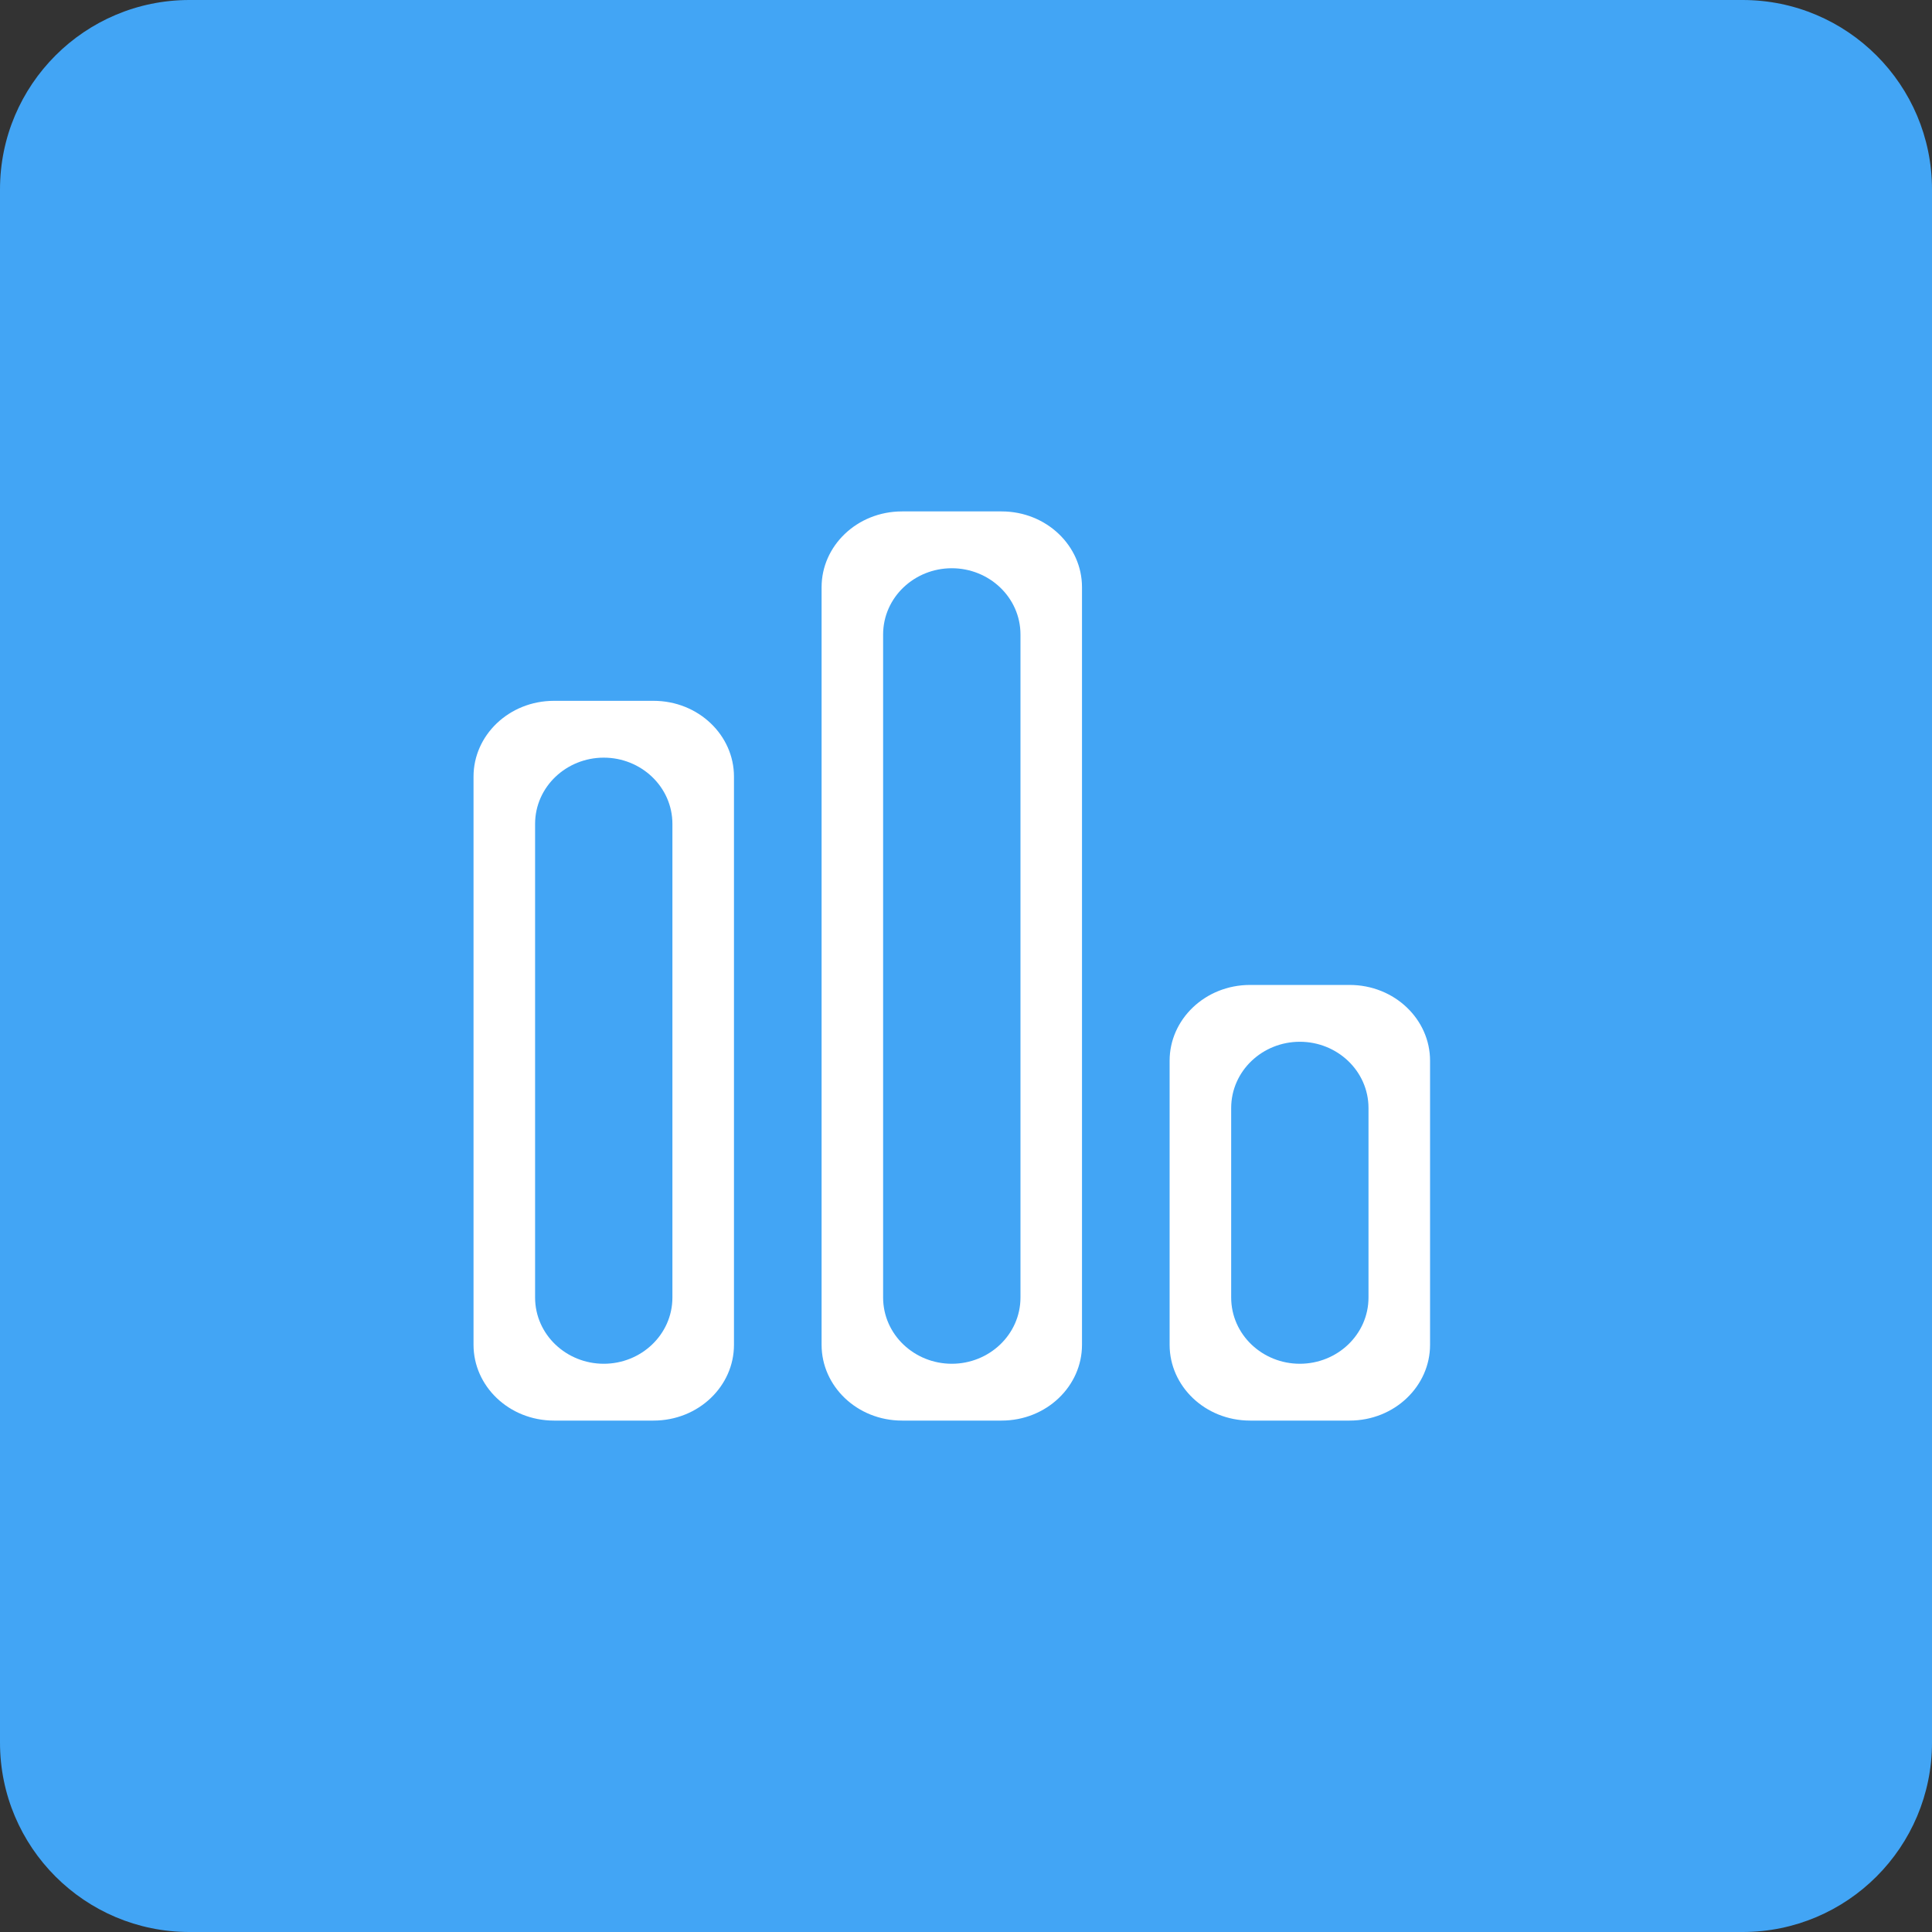 <svg width="51" height="51" viewBox="0 0 51 51" fill="none" xmlns="http://www.w3.org/2000/svg">
<rect x="0" y="0" width="51" height="51" fill="#333333" stroke="none"/>
<path d="M0 5C0 2.239 2.239 0 5 0H46C48.761 0 51 2.239 51 5V46C51 48.761 48.761 51 46 51H5C2.239 51 0 48.761 0 46V5Z" fill="#42A5F5"/>
<path d="M25.125 35.75C25.977 35.75 26.688 35.089 26.688 34.25V16.75C26.688 15.911 25.977 15.25 25.125 15.25C24.273 15.25 23.562 15.911 23.562 16.75V34.25C23.562 35.089 24.273 35.75 25.125 35.75ZM23.812 13.25H26.438C27.761 13.25 28.812 14.268 28.812 15.5V35.5C28.812 36.732 27.761 37.75 26.438 37.75H23.812C22.489 37.75 21.438 36.732 21.438 35.5V15.5C21.438 14.268 22.489 13.25 23.812 13.25ZM15.938 35.75C16.789 35.75 17.5 35.089 17.5 34.25V21.75C17.5 20.911 16.789 20.25 15.938 20.25C15.086 20.25 14.375 20.911 14.375 21.75V34.25C14.375 35.089 15.086 35.75 15.938 35.75ZM14.625 18.25H17.25C18.574 18.25 19.625 19.268 19.625 20.5V35.5C19.625 36.732 18.574 37.75 17.25 37.75H14.625C13.301 37.75 12.25 36.732 12.25 35.5V20.5C12.25 19.268 13.301 18.25 14.625 18.25ZM34.312 35.75C35.164 35.75 35.875 35.089 35.875 34.25V29.25C35.875 28.411 35.164 27.75 34.312 27.75C33.461 27.75 32.75 28.411 32.75 29.25V34.25C32.75 35.089 33.461 35.75 34.312 35.75ZM33 25.75H35.625C36.949 25.75 38 26.768 38 28V35.5C38 36.732 36.949 37.75 35.625 37.75H33C31.676 37.75 30.625 36.732 30.625 35.5V28C30.625 26.768 31.676 25.75 33 25.75Z" fill="white" stroke="#42A5F5" stroke-width="0.5"/>
</svg>
